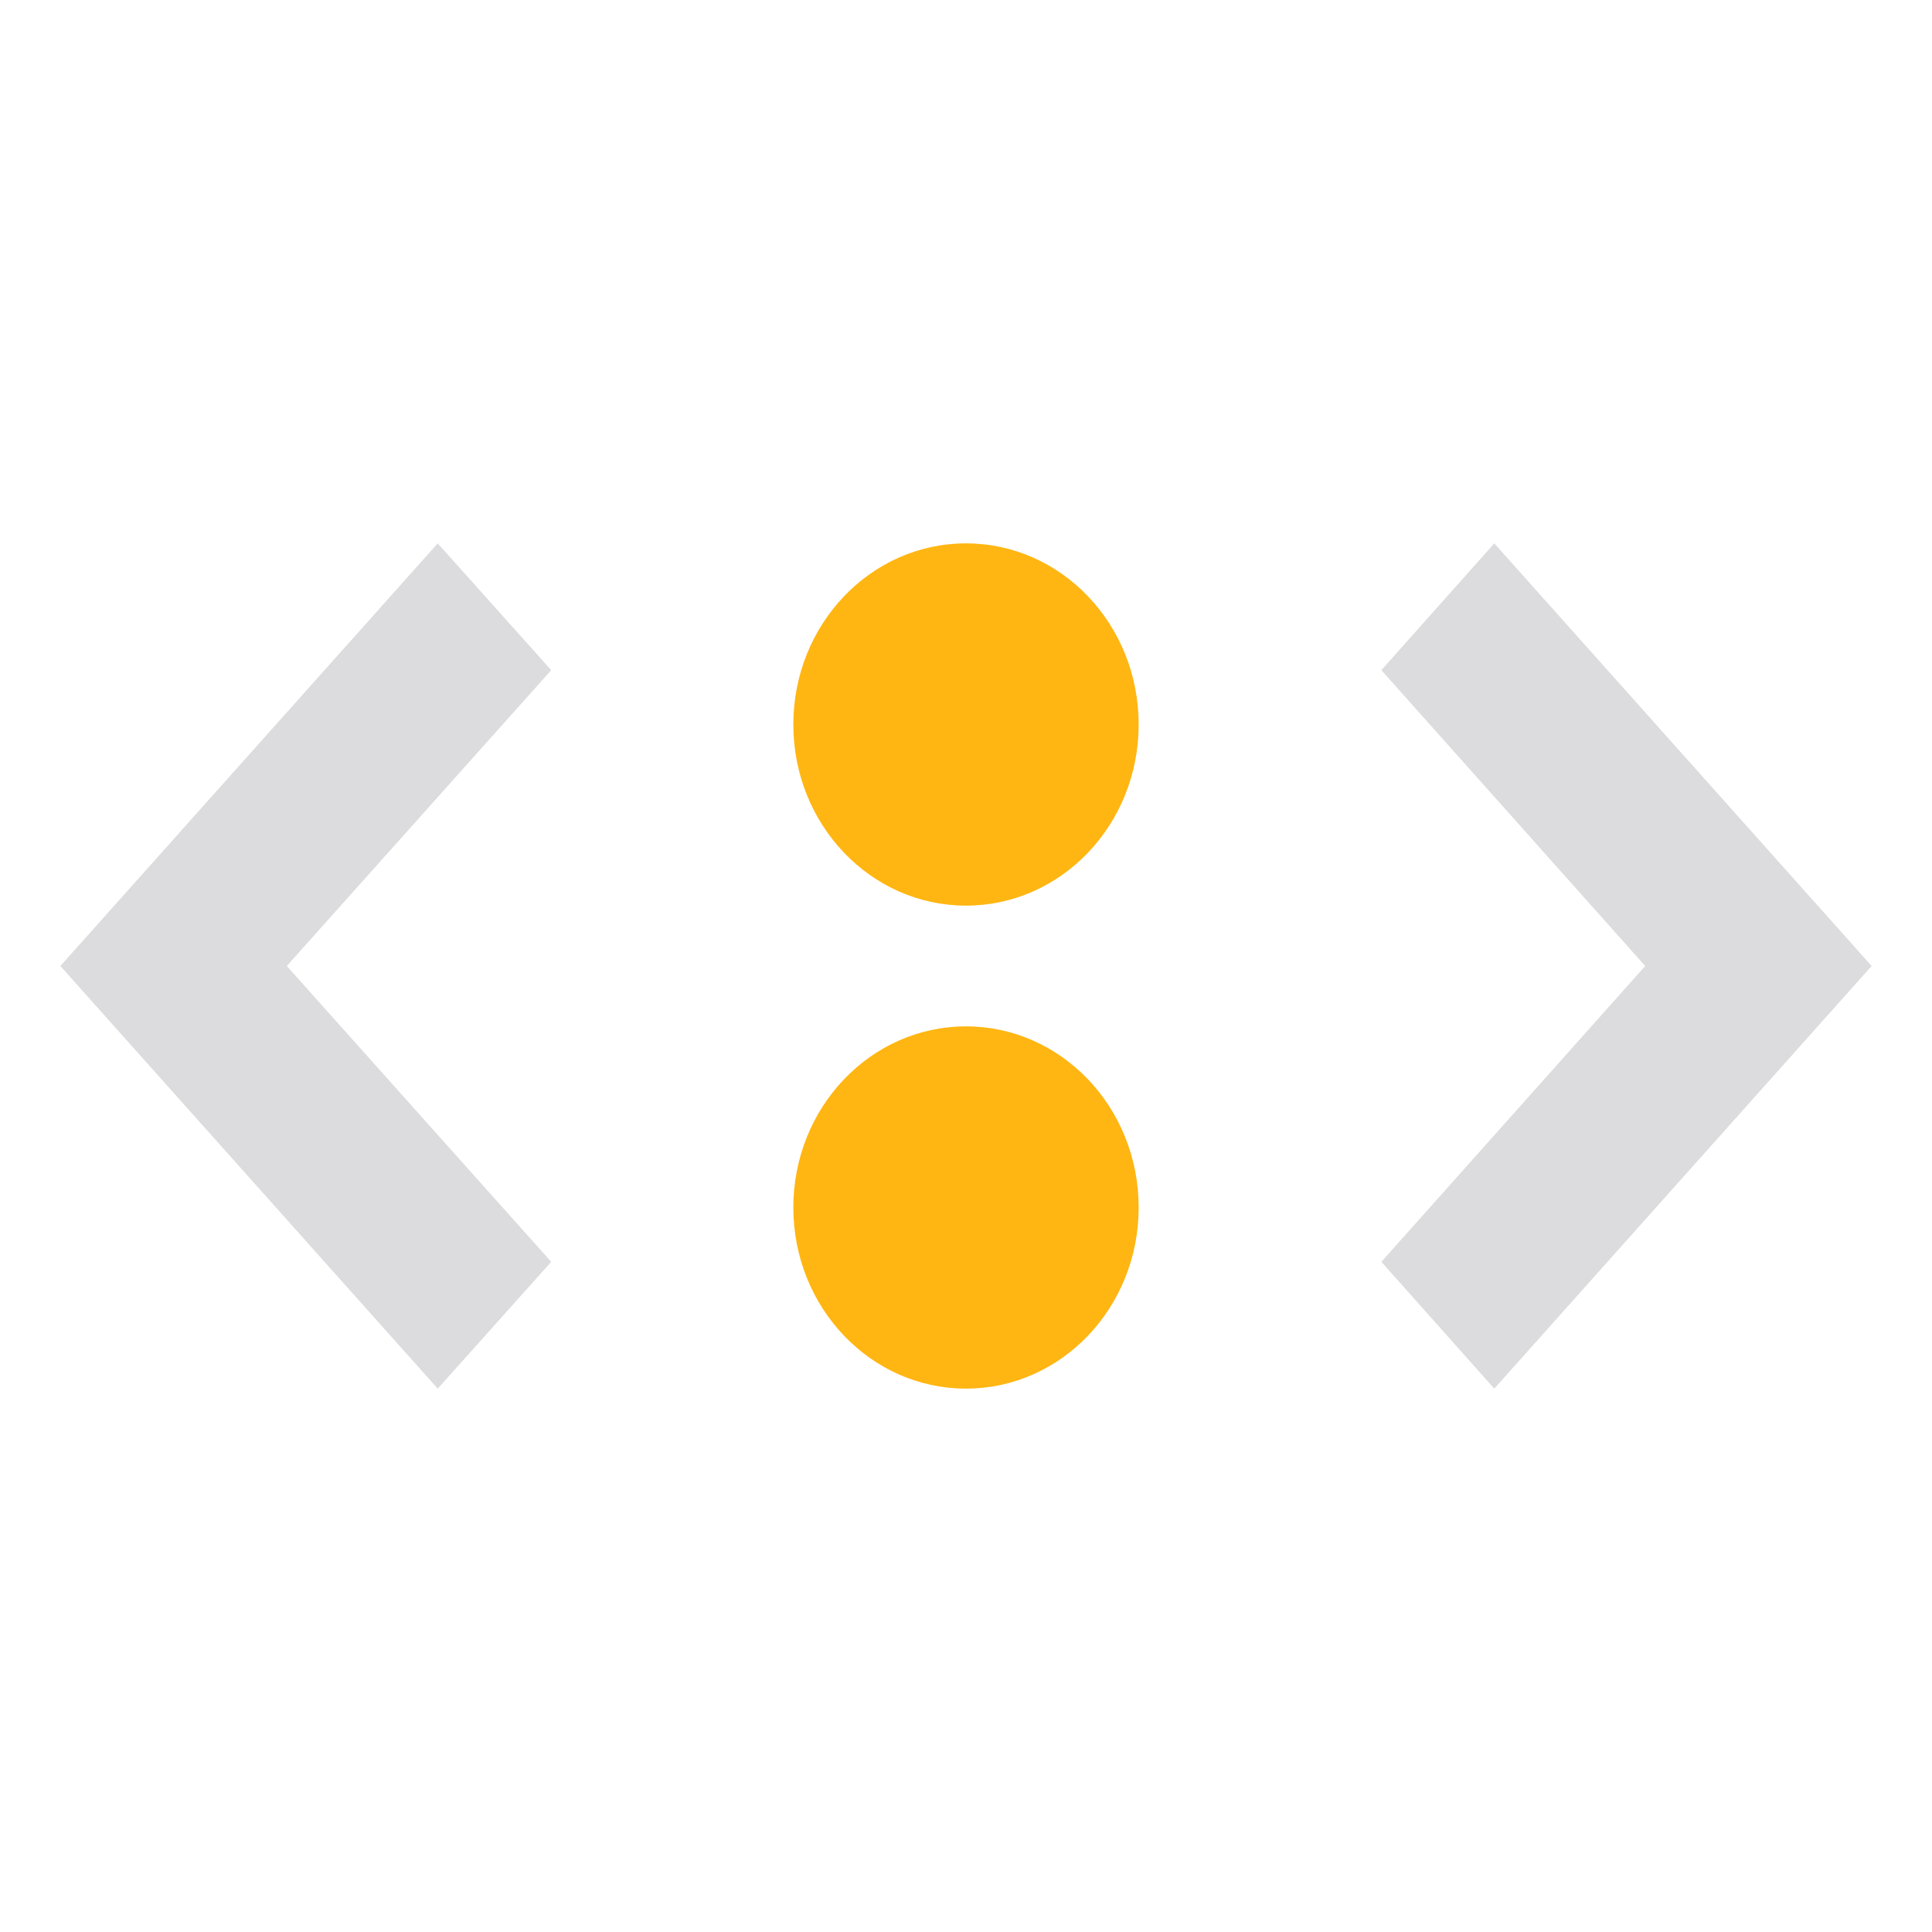 <svg id="Bases" xmlns="http://www.w3.org/2000/svg" viewBox="0 0 32 32"><defs><style>.cls-1{fill:#ffb612;}.cls-2{fill:#dcdbdd;}</style></defs><ellipse class="cls-1" cx="16" cy="12" rx="2.86" ry="3"/><ellipse class="cls-1" cx="16" cy="20" rx="2.86" ry="3"/><polygon class="cls-2" points="7.25 9 9.13 11.1 4.75 16 9.13 20.9 7.25 23 1 16 7.25 9"/><polygon class="cls-2" points="24.75 23 22.88 20.9 27.25 16 22.88 11.1 24.75 9 31 16 24.75 23"/></svg>